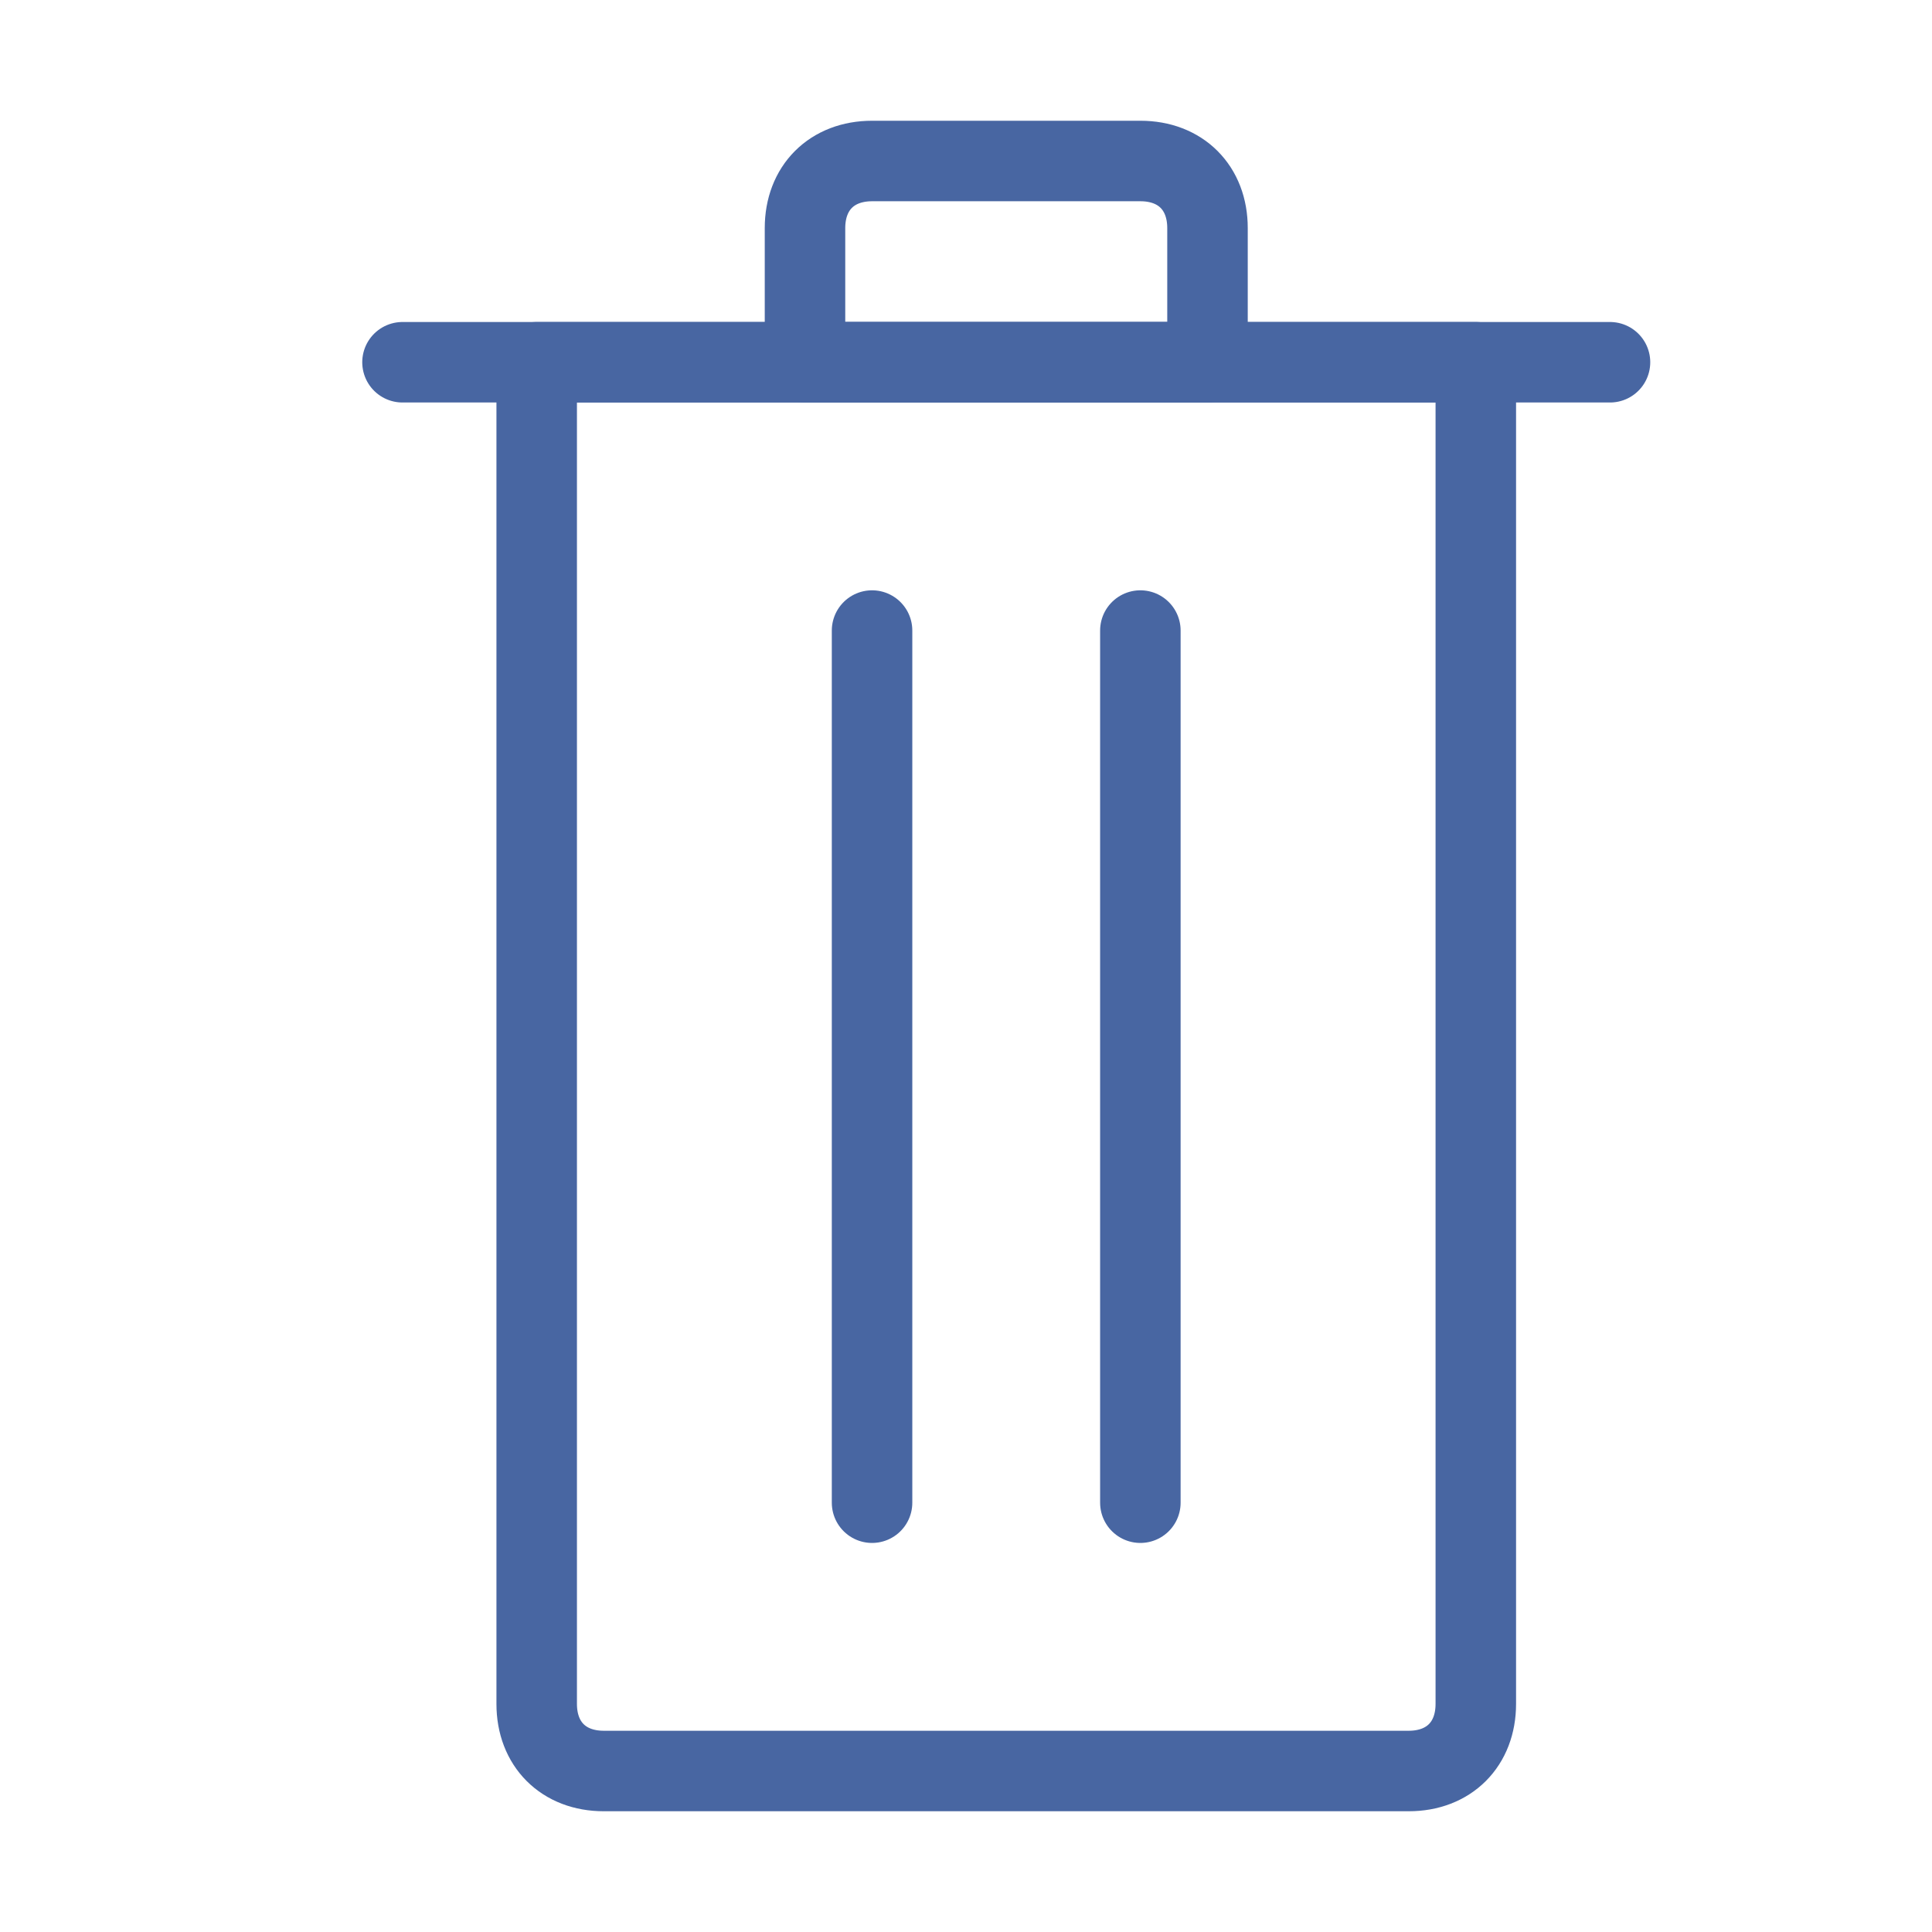 <svg width="24" height="24" viewBox="0 0 24 24" fill="none" xmlns="http://www.w3.org/2000/svg">
<path d="M20 4.5H5" stroke="#4866A2" stroke-miterlimit="10" stroke-linecap="round" stroke-linejoin="round"/>
<path d="M15 4.5H10V2.833C10 2.333 10.333 2 10.833 2H14.167C14.667 2 15 2.333 15 2.833V4.5Z" stroke="#4866A2" stroke-miterlimit="10" stroke-linecap="round" stroke-linejoin="round"/>
<path d="M10.833 7.833V18.667" stroke="#4866A2" stroke-miterlimit="10" stroke-linecap="round" stroke-linejoin="round"/>
<path d="M14.166 7.833V18.667" stroke="#4866A2" stroke-miterlimit="10" stroke-linecap="round" stroke-linejoin="round"/>
<path d="M17.5 22H7.5C7 22 6.667 21.667 6.667 21.167V4.5H18.333V21.167C18.333 21.667 18 22 17.5 22Z" stroke="#4866A2" stroke-miterlimit="10" stroke-linecap="round" stroke-linejoin="round"/>
</svg>
